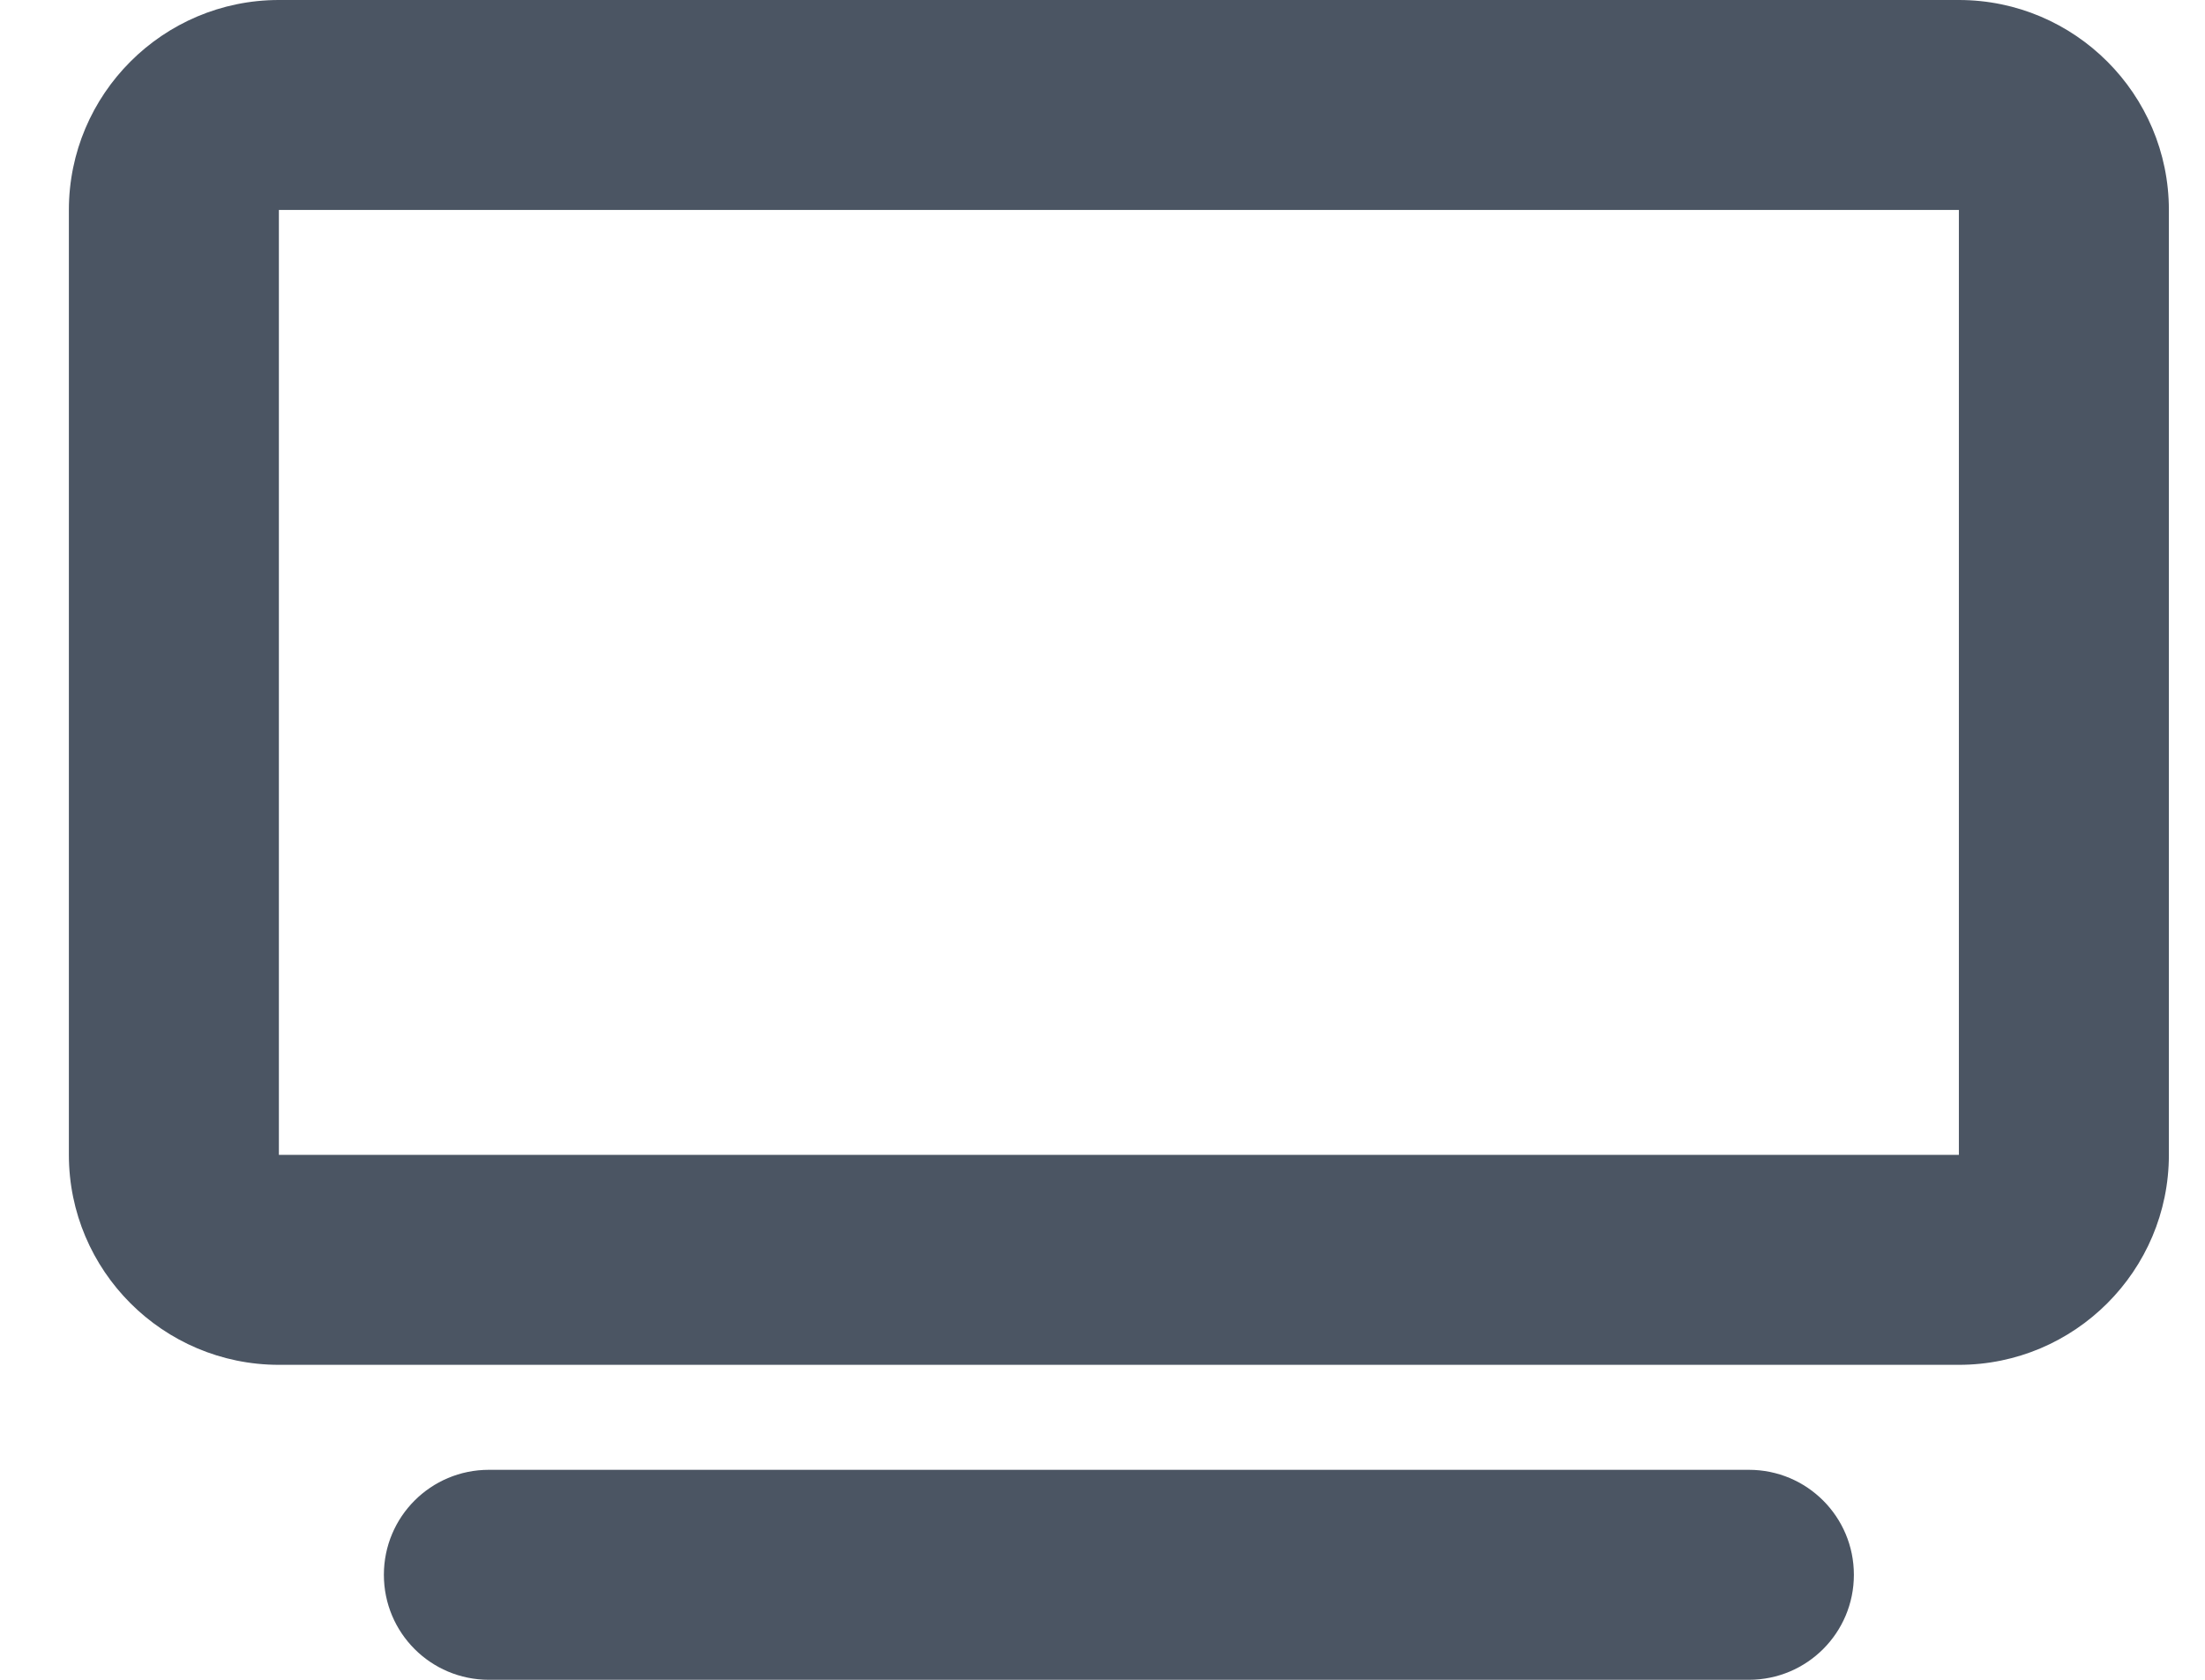 <svg width="21" height="16" viewBox="0 0 21 16" fill="none" xmlns="http://www.w3.org/2000/svg">
<path d="M2.656 2V11H18.656V2H2.656ZM0.656 2C0.656 0.897 1.553 0 2.656 0H18.656C19.759 0 20.656 0.897 20.656 2V11C20.656 12.103 19.759 13 18.656 13H2.656C1.553 13 0.656 12.103 0.656 11V2ZM4.656 14H16.656C17.209 14 17.656 14.447 17.656 15C17.656 15.553 17.209 16 16.656 16H4.656C4.103 16 3.656 15.553 3.656 15C3.656 14.447 4.103 14 4.656 14Z" fill="#4B5563"/>
</svg>
